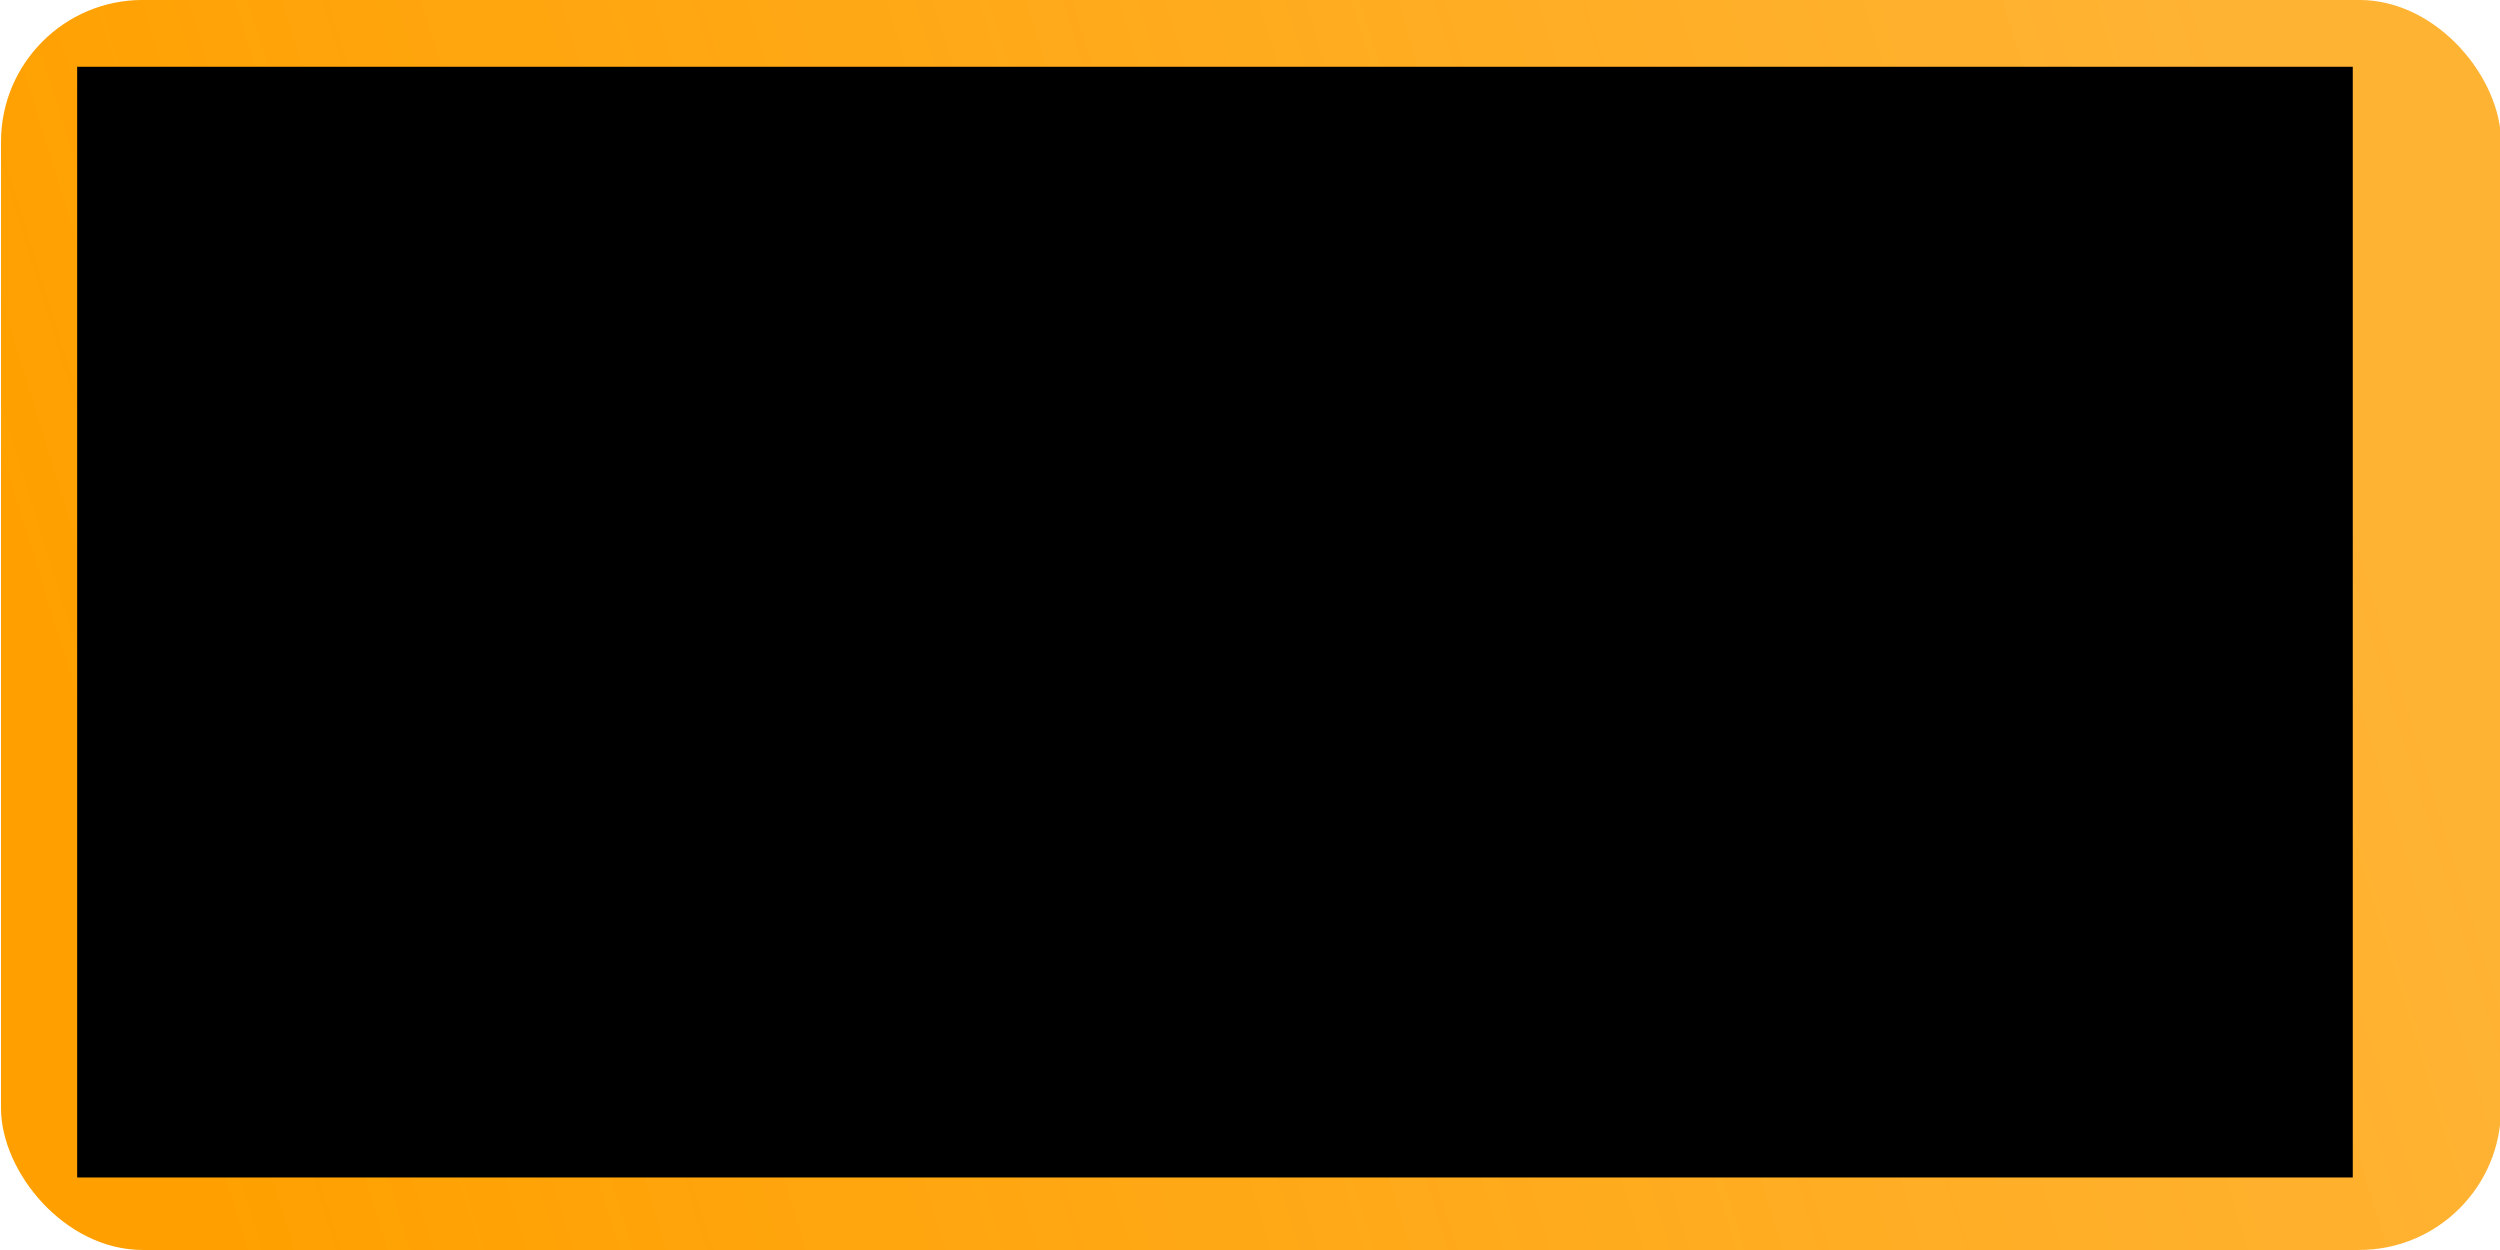 <?xml version="1.0" encoding="UTF-8" standalone="no"?>
<svg
   mlns="http://www.w3.org/2000/svg" xmlns:xlink="http://www.w3.org/1999/xlink" viewBox="0 0 264.583 132.292" version="1.1" id="category"  width="100%" height="100%" preserveAspectRatio="xMinYMid">

  <style
     id="style815">
.categoryname {font-style:normal;font-variant:normal;font-weight:bold;font-stretch:normal;font-size:21.333px;font-family:'open sans';-inkscape-font-specification     :'open sans Bold';fill:#ffffff
}

</style>
  <defs
     id="defs815">
    <linearGradient
       id="linearGradient_main"
       x1="18.976"
       y1="281.766"
       x2="248.28"
       y2="211.101"
       gradientUnits="userSpaceOnUse"
       gradientTransform="translate(0.107,-164.712)">
      <stop
         style="stop-color:#ffa000;stop-opacity:1"
         offset="0"
         id="linearGradient_main_start" />
      <stop
         style="stop-color:#ffa000;stop-opacity:.8"
         offset="1"
         id="linearGradient_main_end" />
    </linearGradient>
  </defs>
 
  <path
   
     d="m 228.565,121.261 h 5.77 c 2.92,0 5.318,-2.225 5.666,-5.075 l 5.735,-57.281 H 228.356 v -14.077 h -6.847 v 14.077 h -17.275 l 1.043,8.133 c 5.944,1.634 11.505,4.588 14.842,7.855 5.005,4.936 8.446,10.045 8.446,18.387 z m -59.297,-3.476 v -3.441 h 52.241 v 3.441 c 0,1.912 -1.564,3.476 -3.511,3.476 H 172.778 c -1.946,0 -3.511,-1.564 -3.511,-3.476 z m 52.241,-24.331 c 0,-27.806 -52.241,-27.806 -52.241,0 z m -52.172,6.986 H 221.474 v 6.952 h -52.137 z"
     id="path2"
     style="stroke-width:3.476" />
  <rect
     style="opacity:1;vector-effect:none;fill:url(#linearGradient_main);fill-opacity:1;stroke:#000000;stroke-width:0.009;stroke-linecap:butt;stroke-linejoin:miter;stroke-miterlimit:4;stroke-dasharray:none;stroke-dashoffset:0;stroke-opacity:0;paint-order:fill markers stroke"
     rx="15"
     y="-0.004"
     x="0.107"
     height="132.292"
     width="264.583"
     id="rect1366"
     class="rounded-bg" />
  <flowRoot
     xml:space="preserve"
     id="flowRoot856"
     style="font-style:normal;font-variant:normal;font-weight:normal;font-stretch:normal;font-size:40px;line-height:0.6;font-family:'open sans';-inkscape-font-specification:'open sans';letter-spacing:0px;word-spacing:0px;fill:#000000;fill-opacity:1;stroke:none"
     transform="translate(-0.76,-165.492)"><flowRegion
       id="flowRegion858"
       style="line-height:1.1"><rect
         id="rect860"
         width="240.834"
         height="117.549"
         x="8.927"
         y="172.559"
         style="line-height:1.1"
         ry="0" /></flowRegion><flowPara
       id="flowPara862"
	   class="categoryname"
       >Schnell-Restaurant, Imbiss</flowPara></flowRoot></svg>
